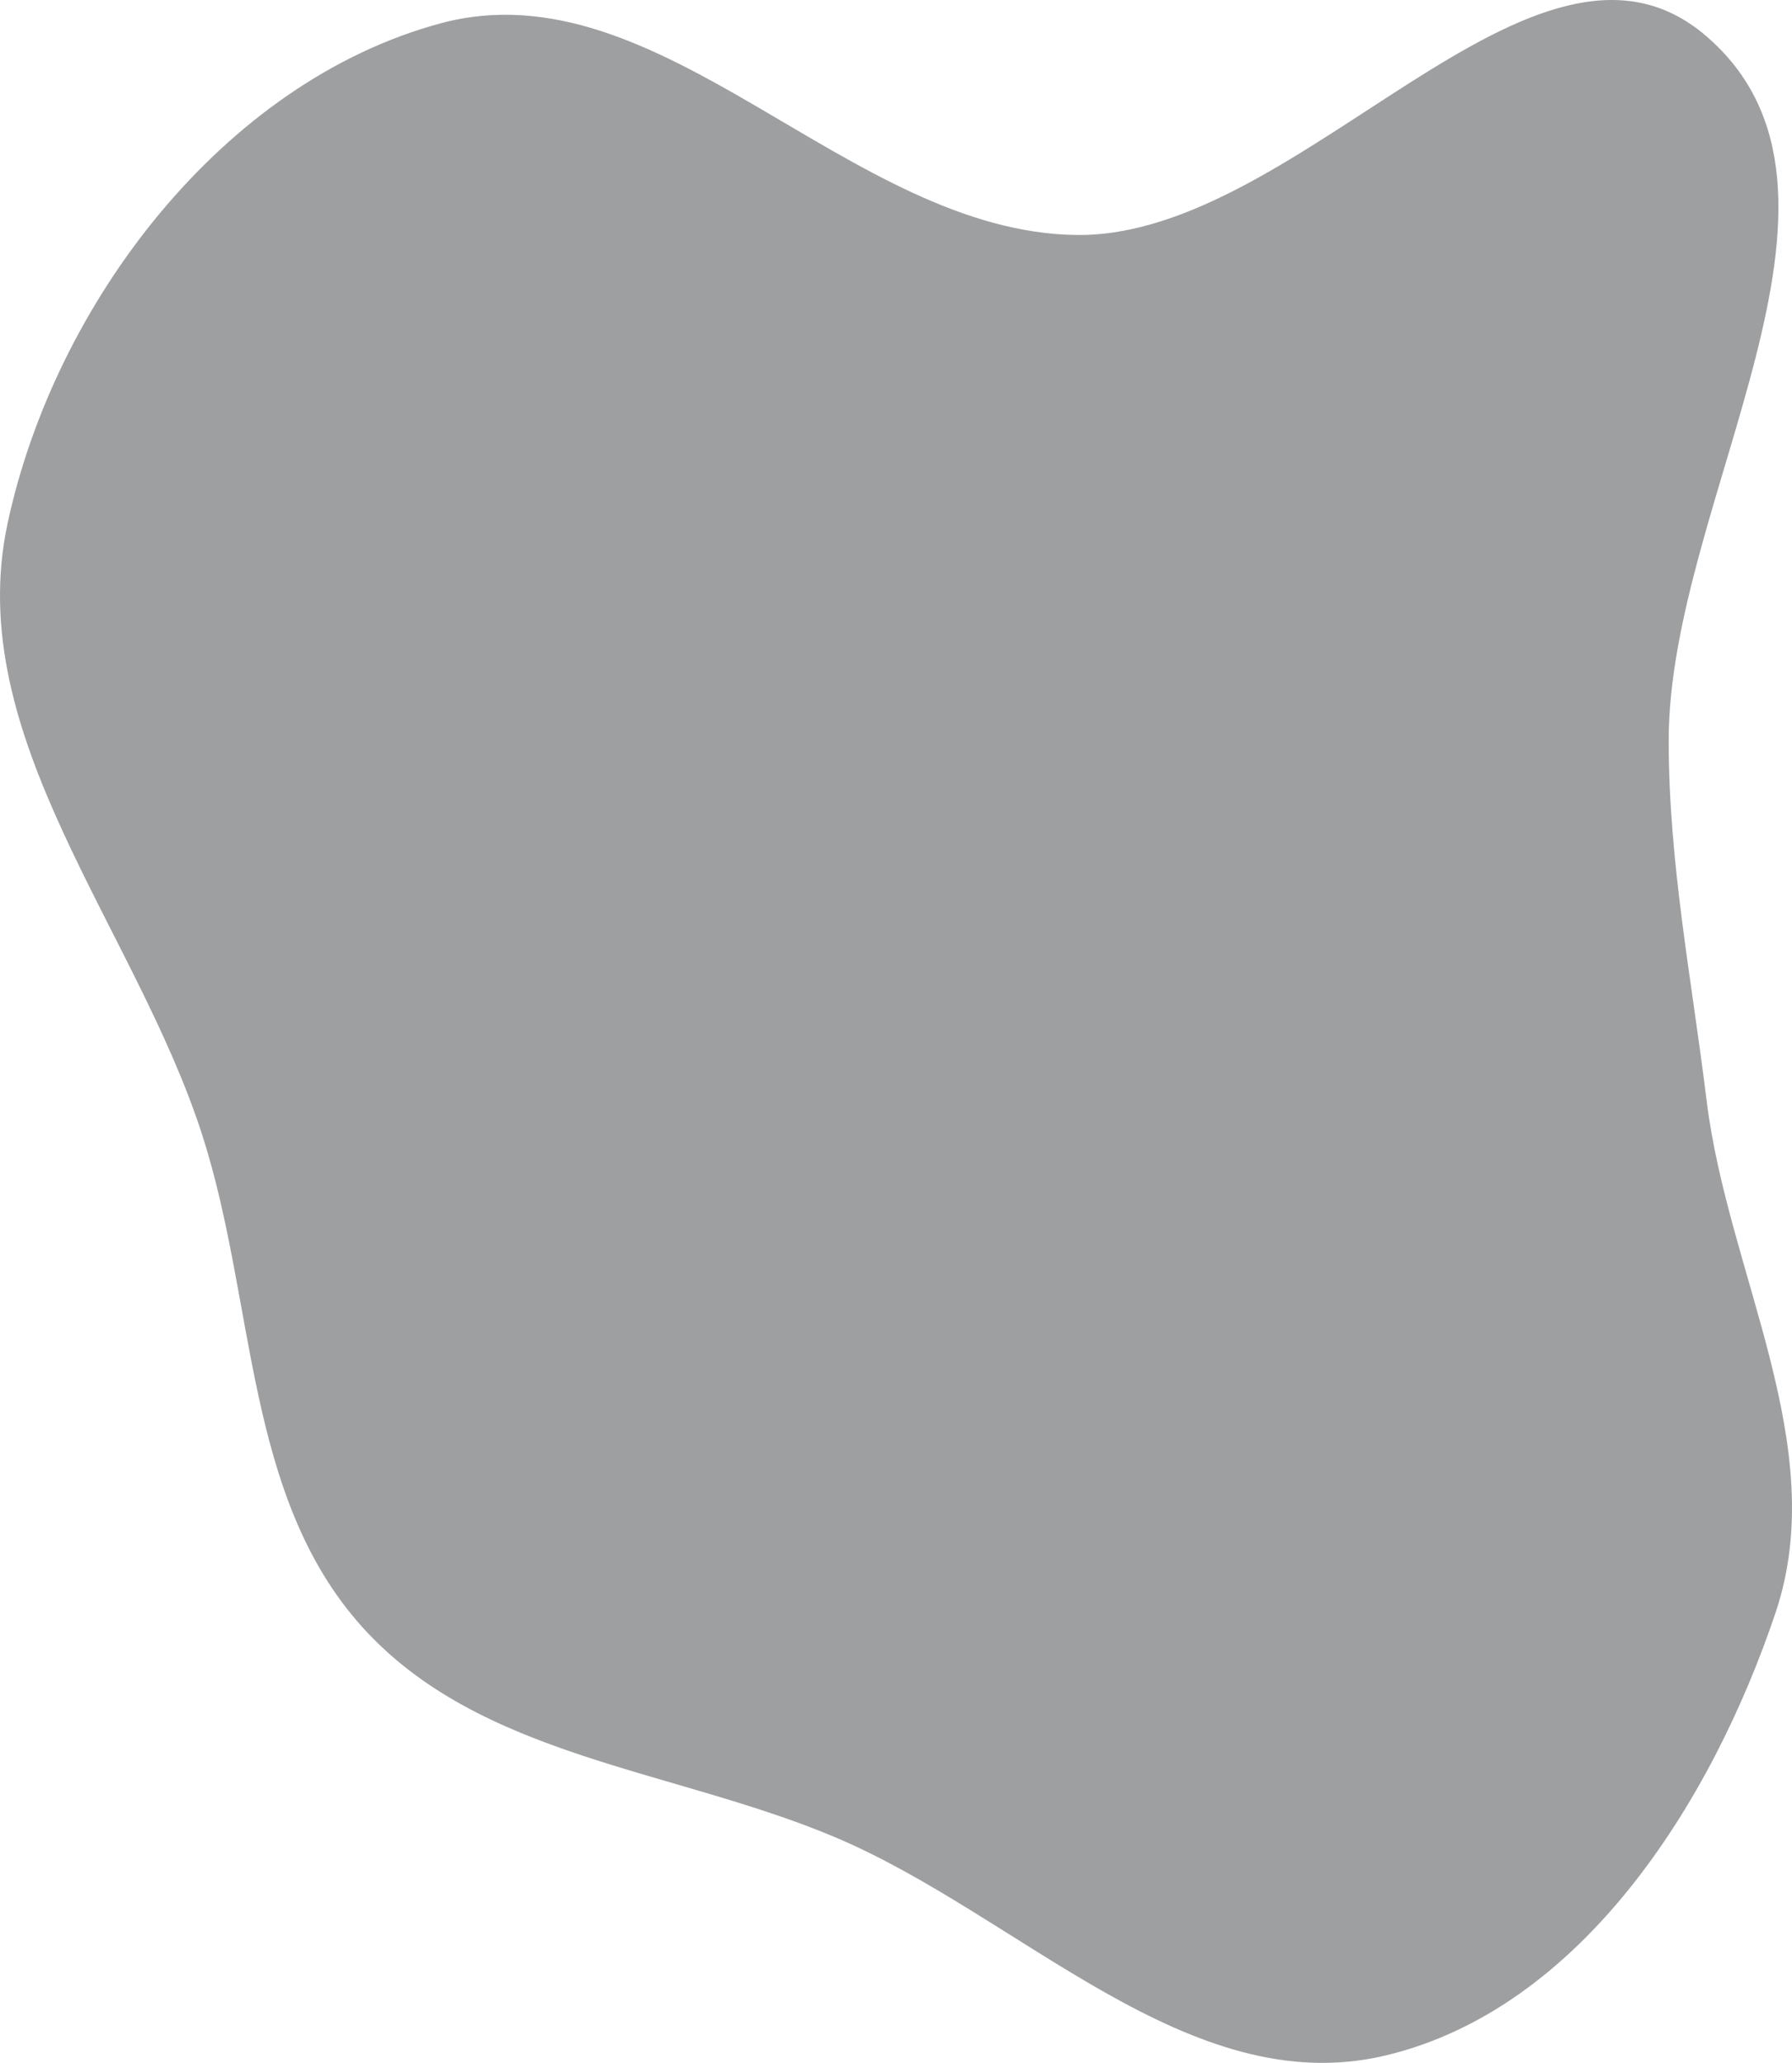 <svg width="272" height="313" viewBox="0 0 272 313" fill="none" xmlns="http://www.w3.org/2000/svg">
<path fill-rule="evenodd" clip-rule="evenodd" d="M163.491 35.655C197.557 35.987 233.058 -16.678 258.906 5.416C286.683 29.16 253.255 75.957 253.283 112.407C253.298 131.053 256.76 148.403 259.029 166.911C262.279 193.415 278.019 219.375 269.504 244.694C259.806 273.535 239.993 304.826 210.279 311.882C180.435 318.97 154.785 290.496 126.503 278.654C101.936 268.367 72.763 266.614 54.975 246.854C37.088 226.985 38.877 197.655 30.707 172.243C20.564 140.69 -5.795 111.82 1.15 79.42C8.296 46.082 33.82 12.451 66.868 3.542C100.32 -5.477 128.836 35.316 163.491 35.655Z" fill="#3F4045" fill-opacity="0.5"/>
</svg>
